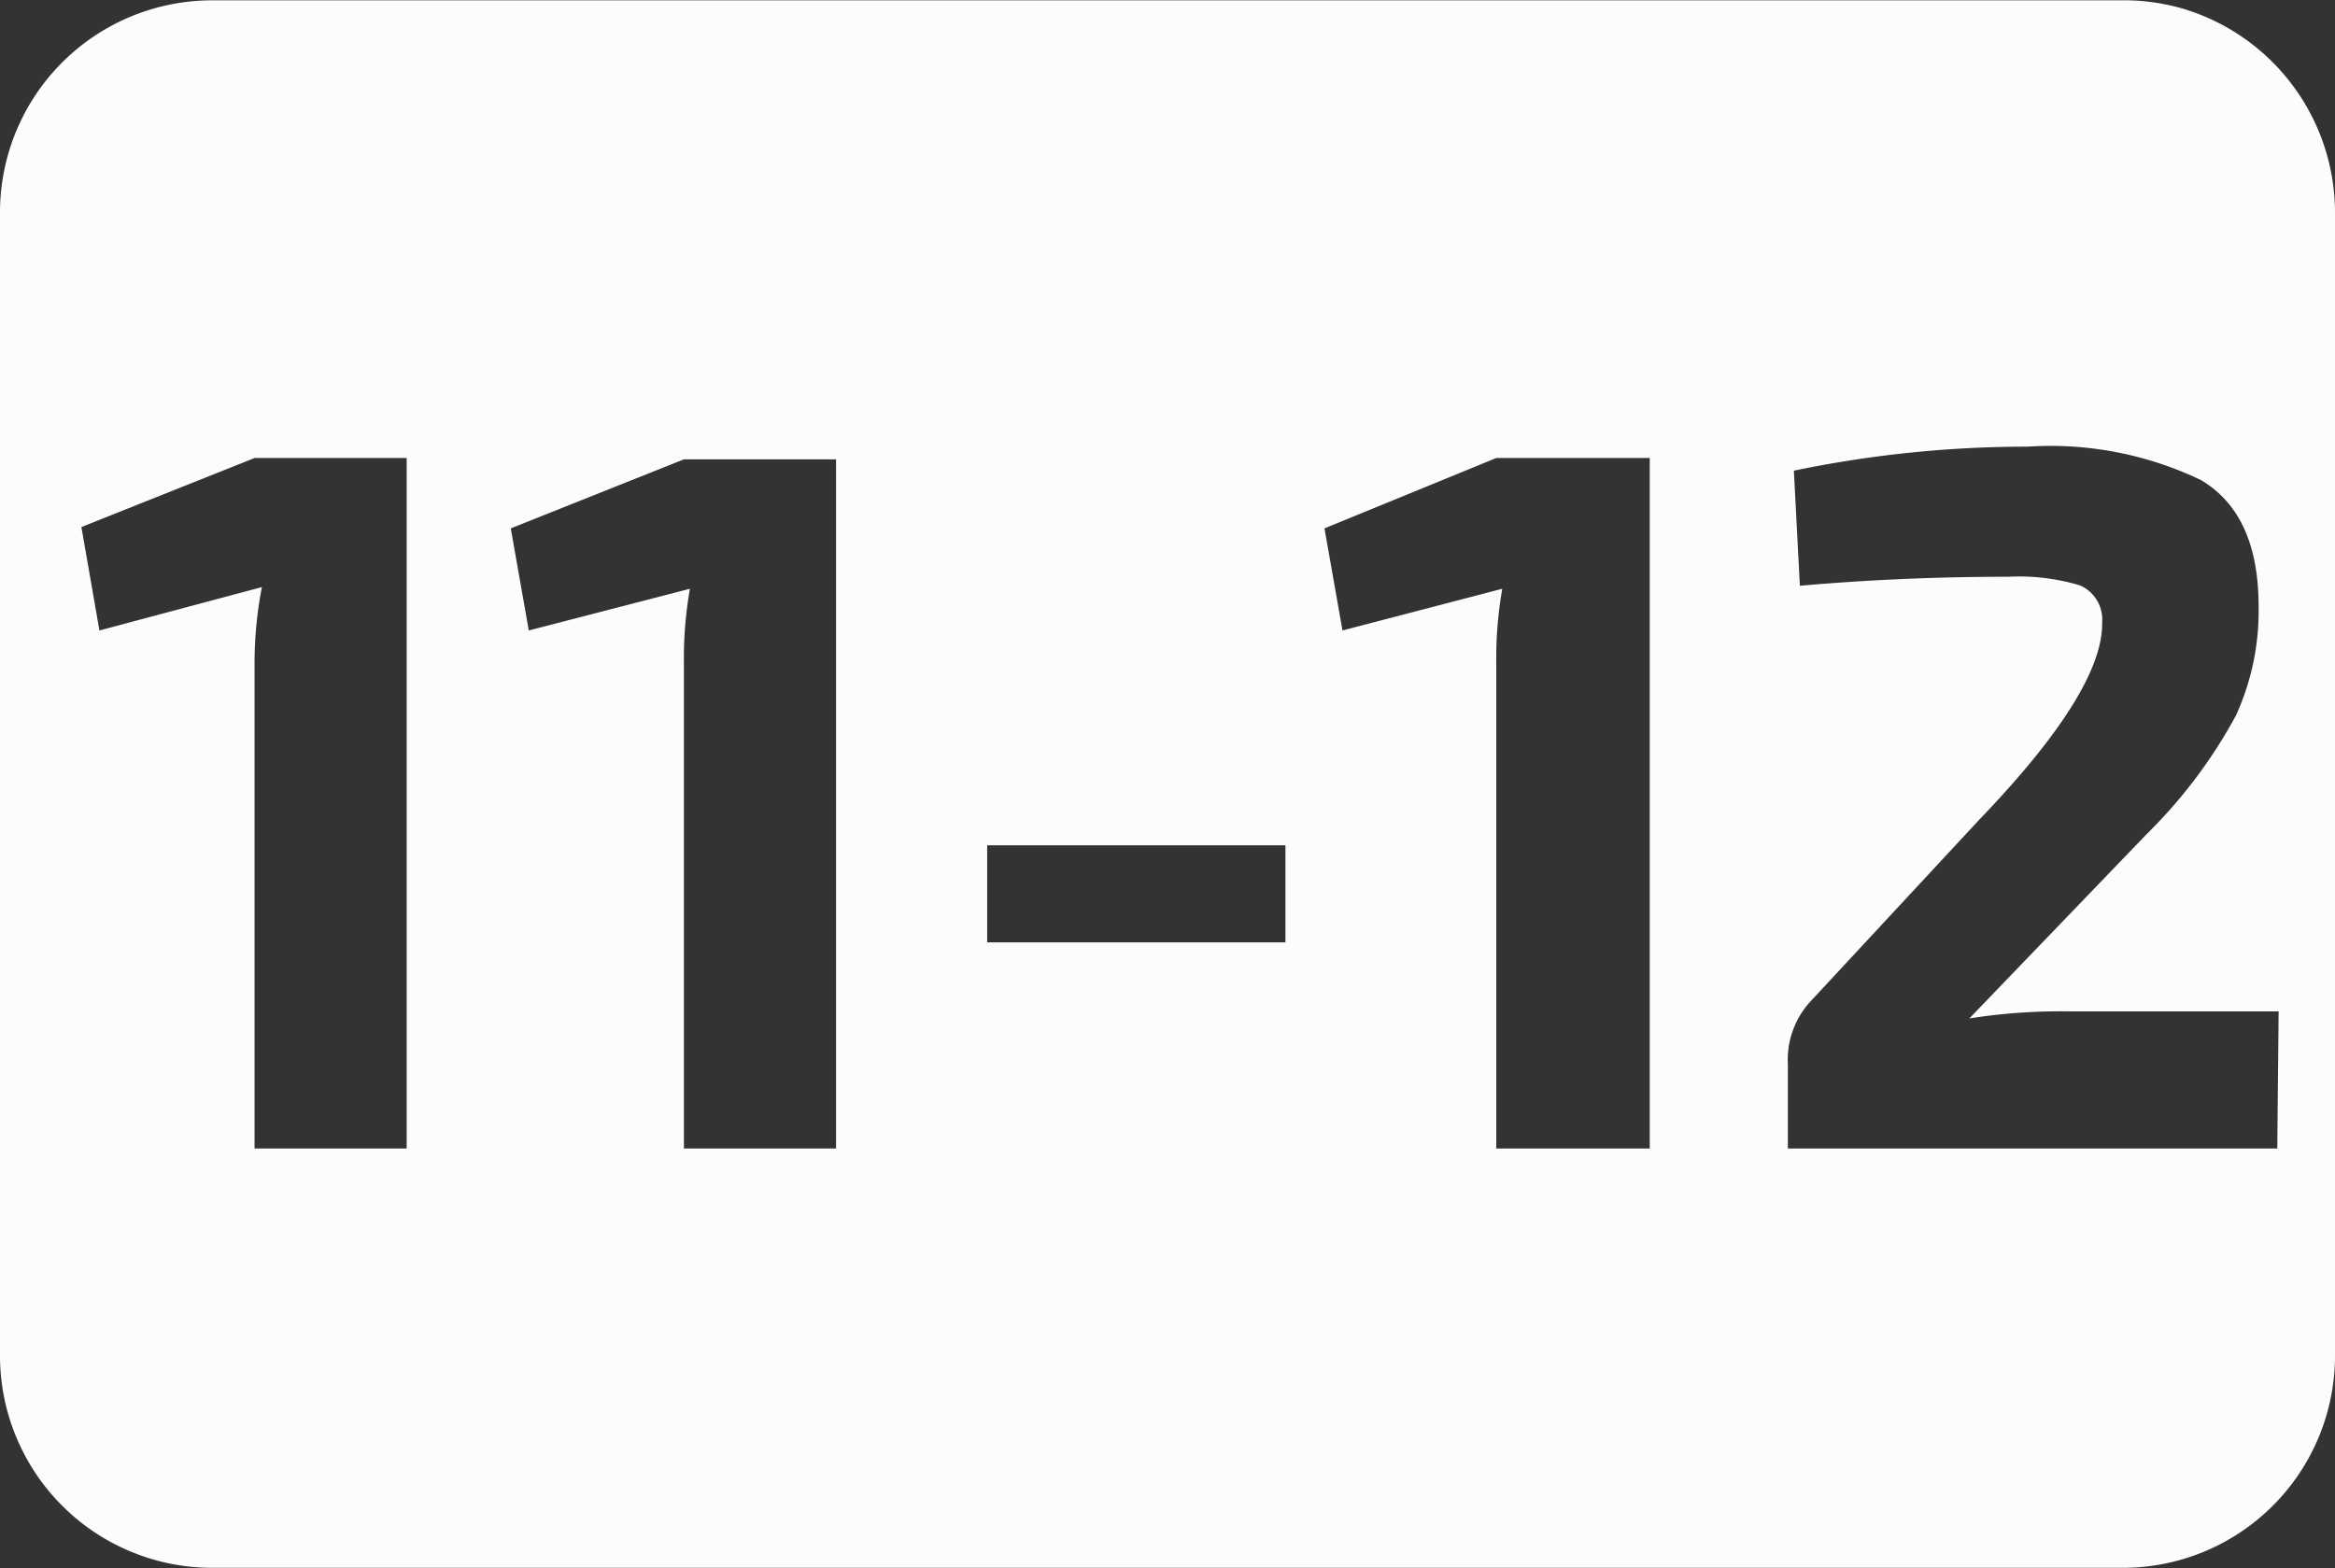 <svg id="e6315aeb-bec8-478b-87e5-dac4fa0ea735" data-name="11" xmlns="http://www.w3.org/2000/svg" viewBox="0 0 69.99 47.01"><rect x="0" y="0" width="69.99" height="47.01" fill="#333333" stroke="none"/><defs><style>.b60847bf-a40d-48d1-b771-a210e1ac2dec{fill:#fcfcfc;}</style></defs><path id="b43d936d-049b-42dd-8e5b-7066834c0c61" data-name="11-12" class="b60847bf-a40d-48d1-b771-a210e1ac2dec" d="M65.68.39a6.32,6.32,0,0,0-2-.28H6.51A6.36,6.36,0,0,0,.15,6.47V40.74A6.36,6.36,0,0,0,6.51,47.1H63.78a6.36,6.36,0,0,0,6.36-6.36V6.48A6.39,6.39,0,0,0,65.68.39ZM12.34,34.53H7.78V20A12,12,0,0,1,8,17.7L3.13,19,2.59,15.9l5.19-2.07h4.56Zm12.87,0H20.65V20a12,12,0,0,1,.18-2.25L16,19l-.54-3.06,5.19-2.07h4.56Zm13.47-6.18H29.74V25.44h8.94ZM49.6,34.53H45V20a12,12,0,0,1,.18-2.25L40.39,19l-.54-3.06L45,13.83H49.6Zm18.81,0H53.74V32a2.58,2.58,0,0,1,.66-1.86l5.07-5.46q3.72-3.87,3.69-5.91a1.12,1.12,0,0,0-.66-1.12,6.35,6.35,0,0,0-2.16-.26q-3.18,0-6.24.27l-.18-3.45a34.27,34.27,0,0,1,7-.72,10.44,10.44,0,0,1,5.2,1c1.15.68,1.73,1.94,1.73,3.78a7.54,7.54,0,0,1-.68,3.28,15,15,0,0,1-2.68,3.56l-5.31,5.52a17.65,17.65,0,0,1,3.06-.21h6.21Z" transform="translate(-0.15 -0.1)"/></svg>